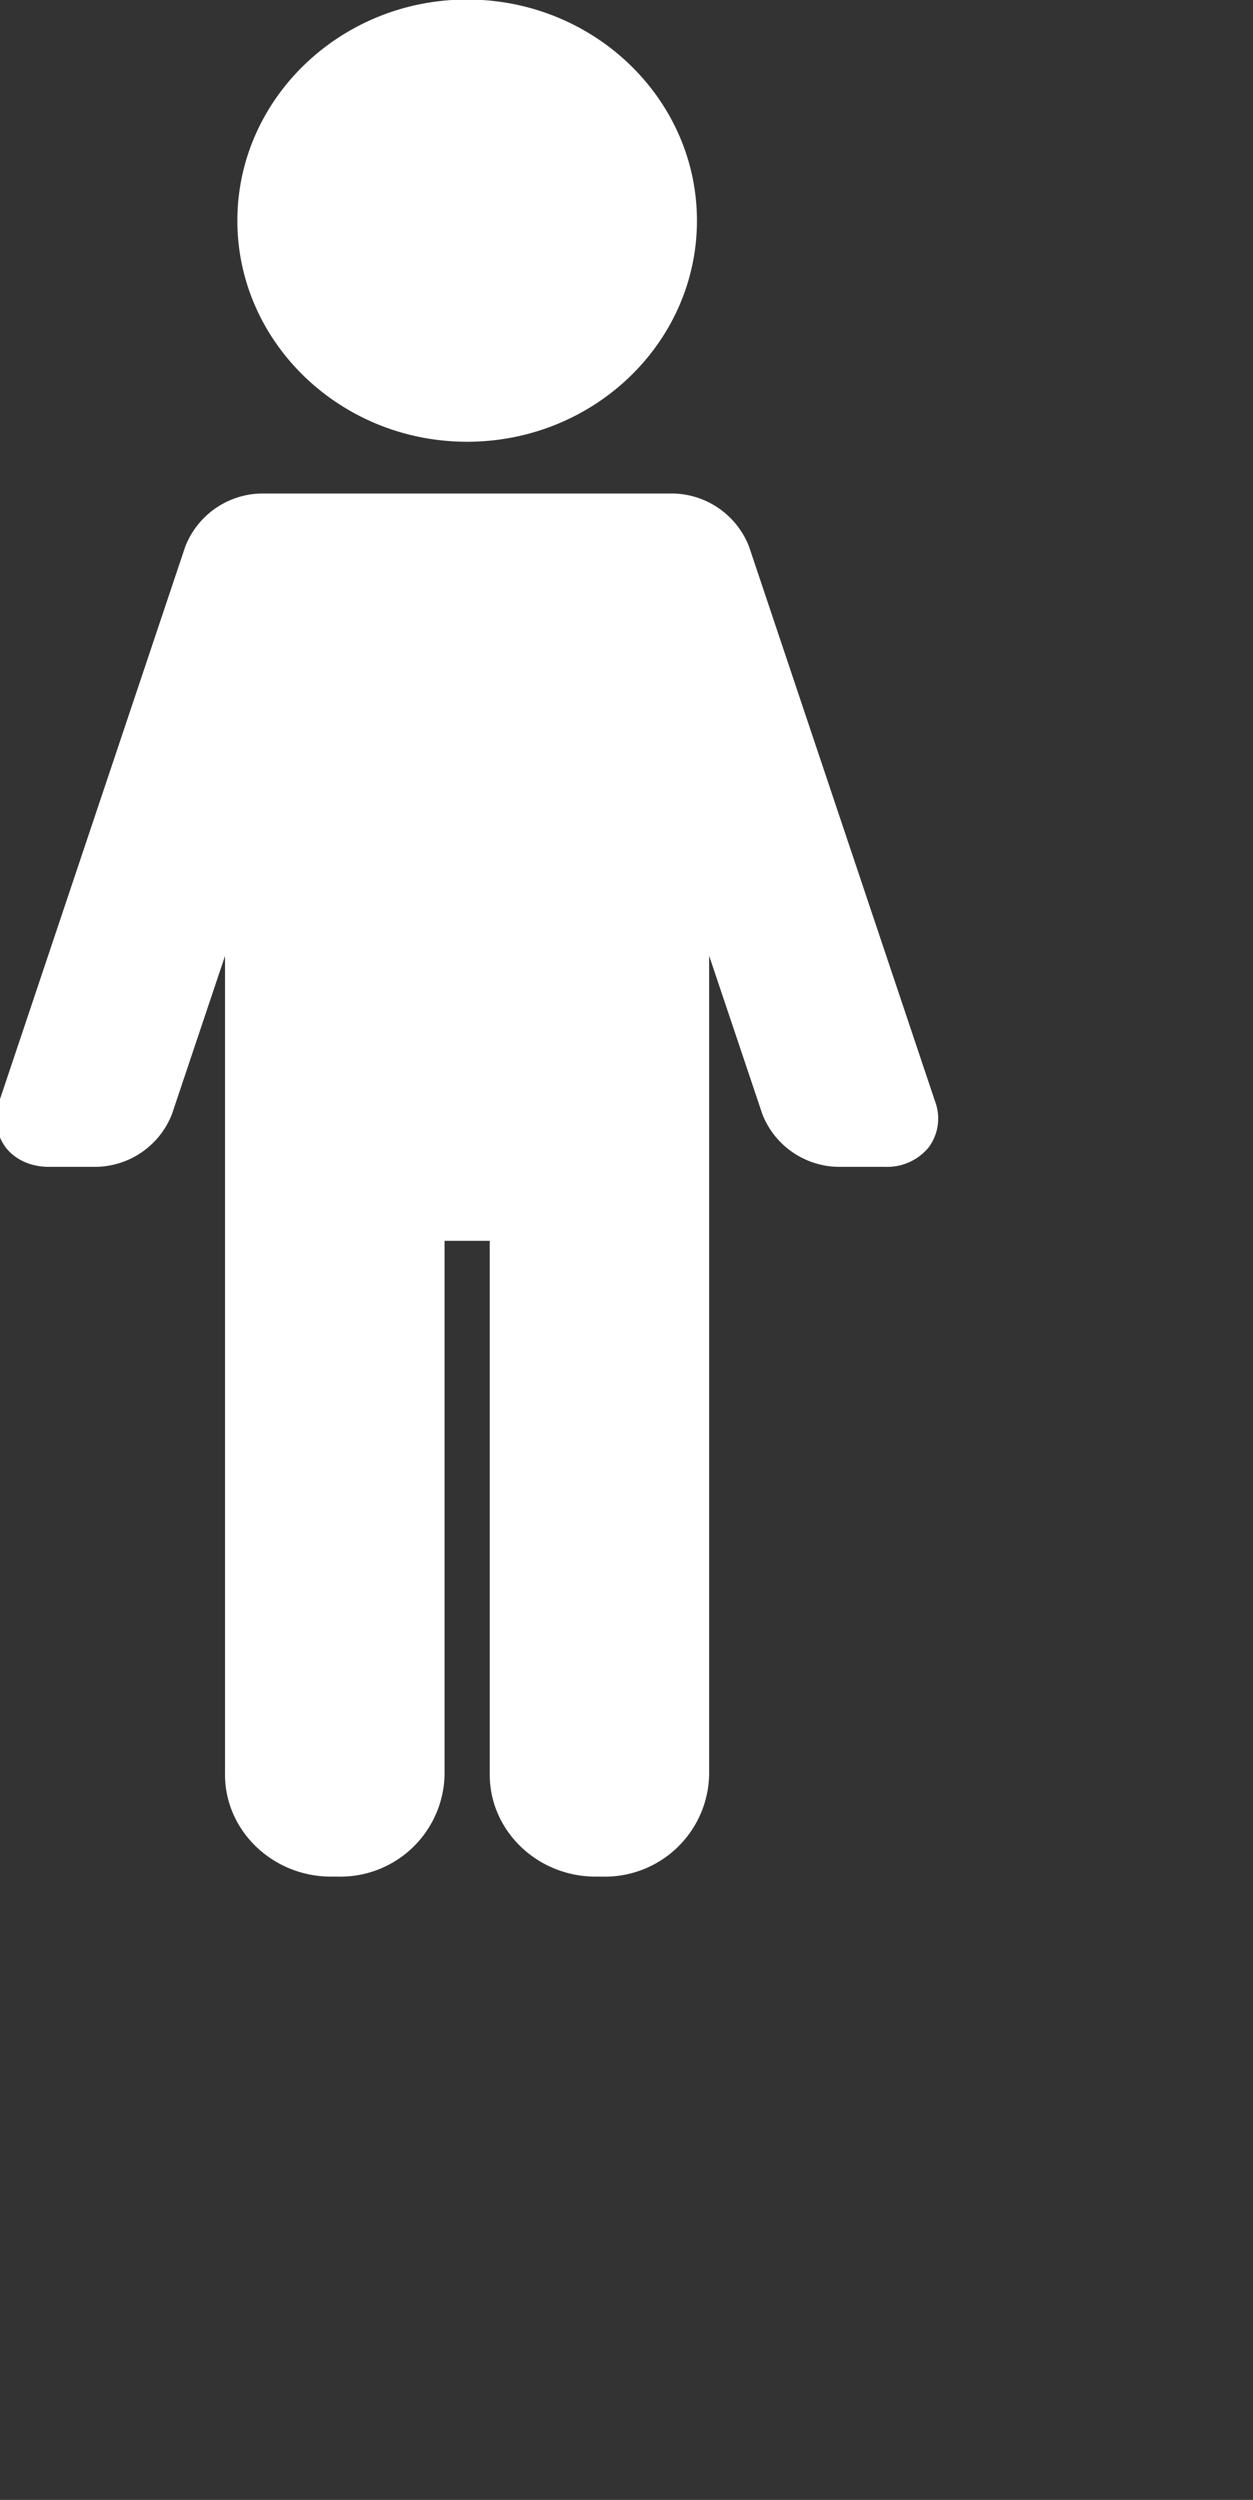 <svg xmlns="http://www.w3.org/2000/svg" width="8.013" height="15.987">
    <rect width="100%" height="100%" fill="#333333" stroke="none"/>
    <path fill="#FFF" fill-rule="evenodd" d="M2.987 2.825c.811 0 1.47-.634 1.47-1.414 0-.779-.659-1.414-1.47-1.414-.809 0-1.469.635-1.469 1.414 0 .78.66 1.414 1.469 1.414zM5.98 7.044L4.79 3.495a.533.533 0 0 0-.484-.339H1.668a.533.533 0 0 0-.483.339l-1.19 3.549a.313.313 0 0 0 .04.292c.061.08.162.126.277.126h.305a.53.53 0 0 0 .483-.338l.339-1.011v5.236c0 .359.305.652.678.652h.048a.666.666 0 0 0 .678-.652V7.935h.289v3.414c0 .359.304.652.677.652h.048a.666.666 0 0 0 .678-.652V6.112l.34 1.012a.53.53 0 0 0 .483.338h.305a.342.342 0 0 0 .277-.126.31.31 0 0 0 .04-.292z"/>
</svg>
